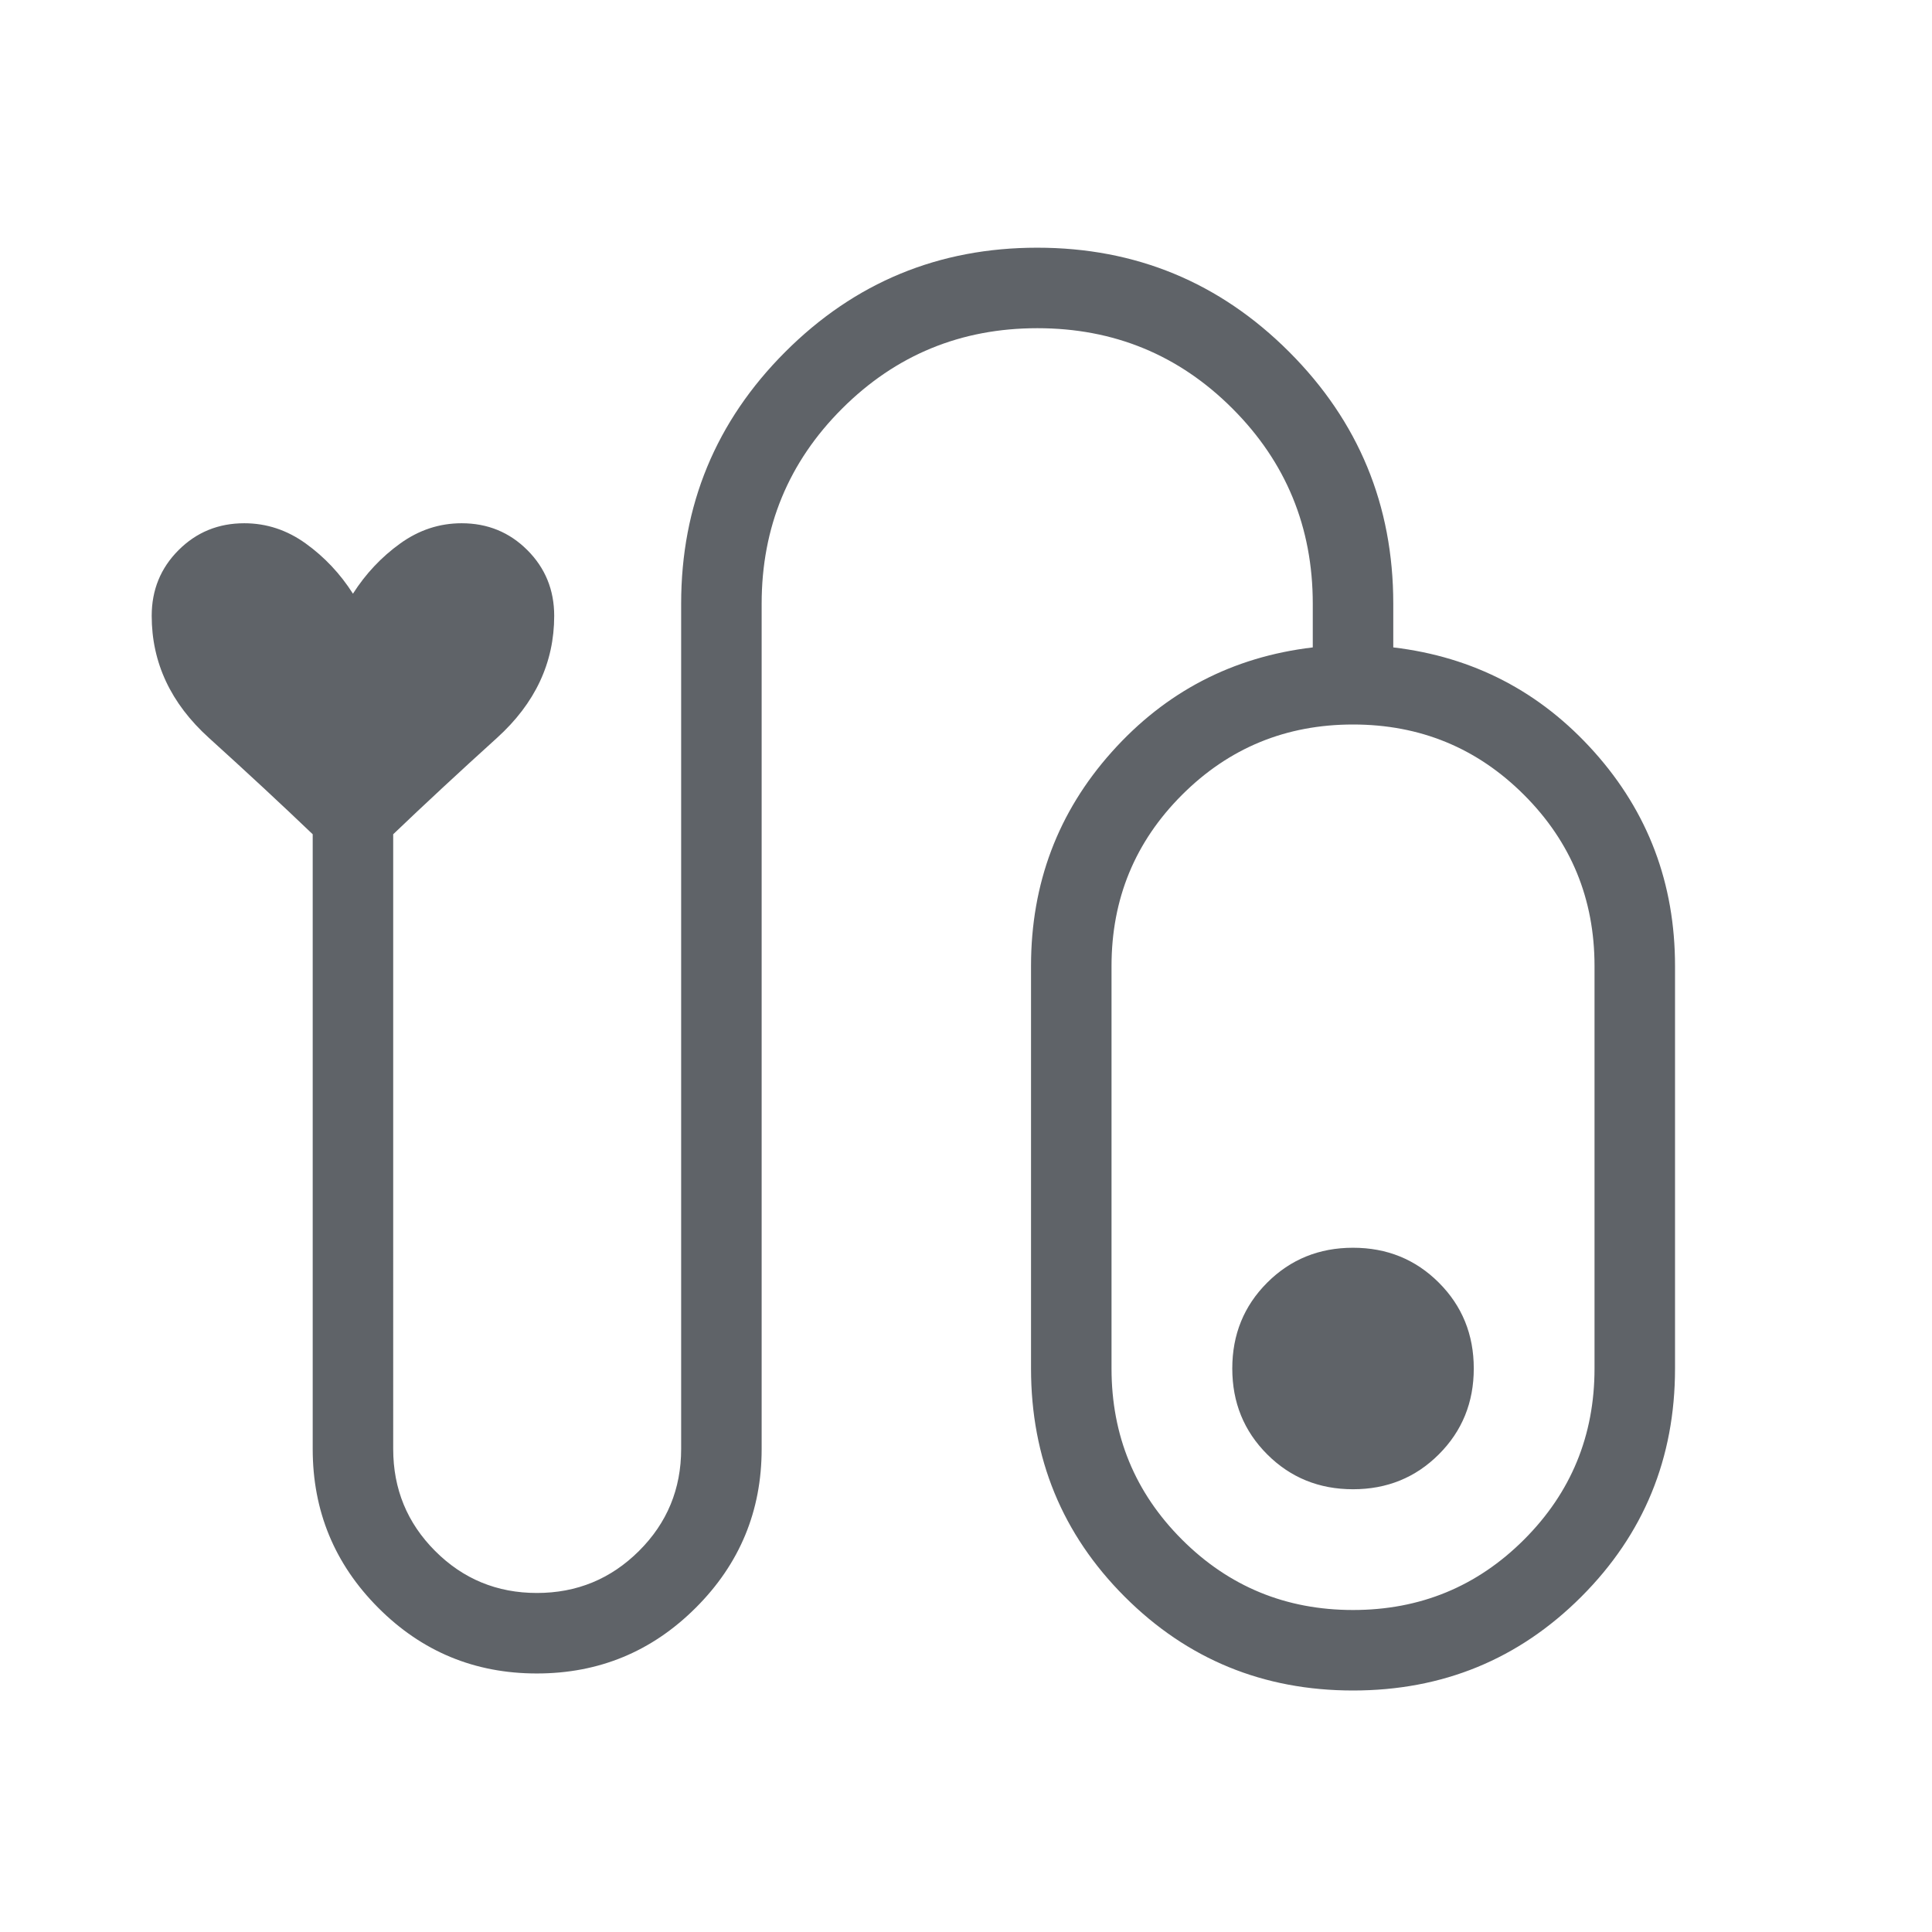 <svg xmlns="http://www.w3.org/2000/svg" height="24px" viewBox="0 -960 960 960" width="24px" fill="#5f6368"><path d="M266.74-128.46q-46.28 0-78.82-32.67-32.54-32.66-32.54-78.87v-305.46q-23.15-22.16-51.57-47.89Q75.38-619.08 75.38-654q0-19.31 13.35-32.65Q102.08-700 121.38-700q16.58 0 30.56 10.08 13.98 10.07 23.44 24.92 9.47-14.85 23.45-24.92Q212.81-700 229.38-700q19.31 0 32.66 13.35 13.34 13.34 13.34 32.65 0 34.92-28.42 60.65-28.42 25.73-51.58 47.89V-240q0 29.81 20.83 50.67 20.83 20.87 50.58 20.87t50.71-20.87q20.96-20.86 20.96-50.67v-420q0-73.42 51.75-125.17t125.17-51.75q73.43 0 125.18 51.75T692.31-660v21.69q59.77 7.08 99.88 51.96 40.12 44.89 40.12 106.35v200q0 66.85-46.58 113.42Q739.15-120 672.31-120q-66.85 0-113.43-46.58-46.57-46.57-46.57-113.42v-200q0-61.46 40.11-106.35 40.12-44.88 99.89-51.96V-660q0-57.05-39.91-96.99-39.91-39.93-96.92-39.93-57.02 0-97.02 39.93-40 39.94-40 96.99v420q0 46.21-32.72 78.87-32.71 32.67-79 32.67ZM672.31-160q50 0 85-35t35-85v-200q0-50-35-85t-85-35q-50 0-85 35t-35 85v200q0 50 35 85t85 35Zm0-180q-25.31 0-42.66 17.35-17.34 17.34-17.34 42.65t17.34 42.65Q647-220 672.31-220q25.31 0 42.65-17.35 17.35-17.34 17.35-42.65t-17.35-42.65Q697.62-340 672.31-340Zm0 60Z"/></svg>